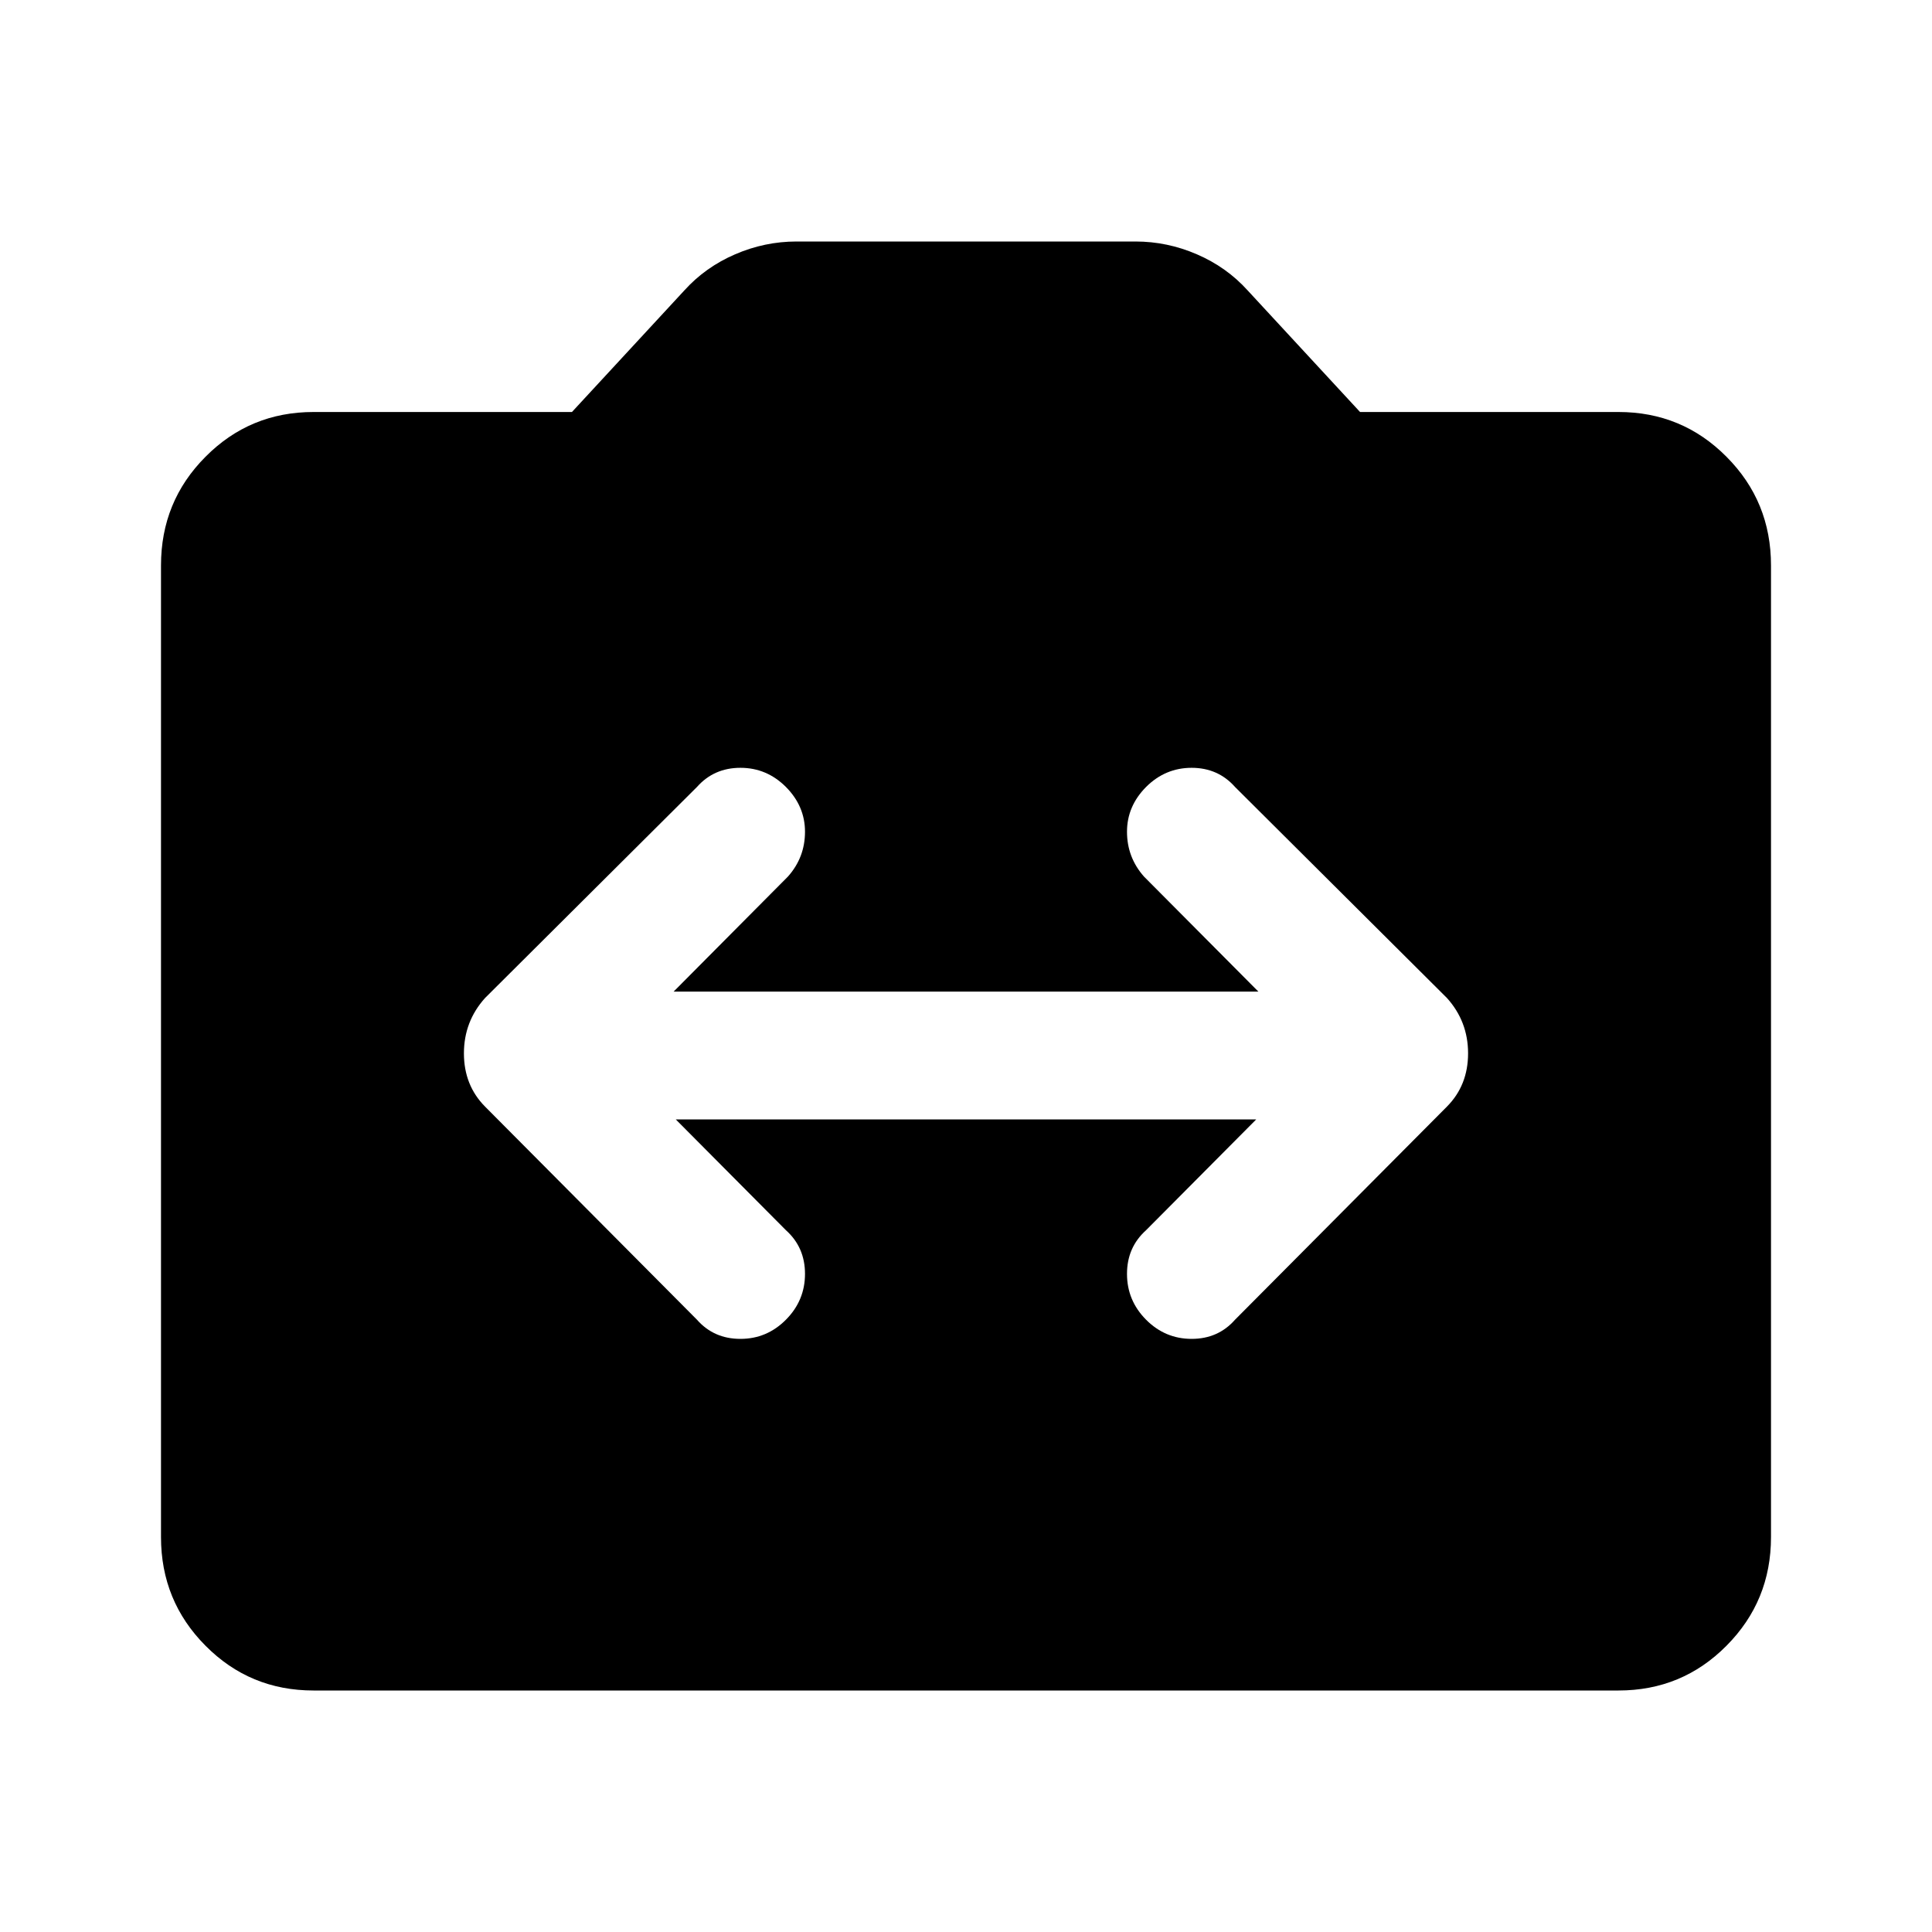<svg width="24" height="24" viewBox="0 0 24 24" fill="currentColor" xmlns="http://www.w3.org/2000/svg">
<path d="M6.026 13.747L8.658 16.394C8.798 16.553 8.978 16.632 9.198 16.632C9.417 16.632 9.605 16.553 9.763 16.394C9.921 16.235 10 16.045 10 15.825C10 15.604 9.921 15.424 9.763 15.282L8.395 13.906H15.605L14.237 15.282C14.079 15.424 14 15.604 14 15.825C14 16.045 14.079 16.235 14.237 16.394C14.395 16.553 14.584 16.632 14.803 16.632C15.022 16.632 15.202 16.553 15.342 16.394L17.974 13.747C18.149 13.571 18.237 13.35 18.237 13.085C18.237 12.821 18.149 12.591 17.974 12.397L15.342 9.776C15.202 9.618 15.022 9.538 14.803 9.538C14.584 9.538 14.395 9.618 14.237 9.776C14.079 9.935 14 10.121 14 10.332C14 10.544 14.07 10.729 14.21 10.888L15.632 12.318H8.368L9.789 10.888C9.93 10.729 10 10.544 10 10.332C10 10.121 9.921 9.935 9.763 9.776C9.605 9.618 9.417 9.538 9.198 9.538C8.978 9.538 8.798 9.618 8.658 9.776L6.026 12.397C5.851 12.591 5.763 12.821 5.763 13.085C5.763 13.35 5.851 13.571 6.026 13.747ZM3.895 21C3.368 21 2.921 20.815 2.553 20.444C2.184 20.073 2 19.623 2 19.094V7.024C2 6.494 2.184 6.044 2.553 5.674C2.921 5.303 3.368 5.118 3.895 5.118H7.105L8.5 3.609C8.675 3.415 8.886 3.265 9.132 3.159C9.377 3.053 9.632 3 9.895 3H14.105C14.368 3 14.623 3.053 14.868 3.159C15.114 3.265 15.325 3.415 15.5 3.609L16.895 5.118H20.105C20.632 5.118 21.079 5.303 21.447 5.674C21.816 6.044 22 6.494 22 7.024V19.094C22 19.623 21.816 20.073 21.447 20.444C21.079 20.815 20.632 21 20.105 21H3.895Z"/>
</svg>
